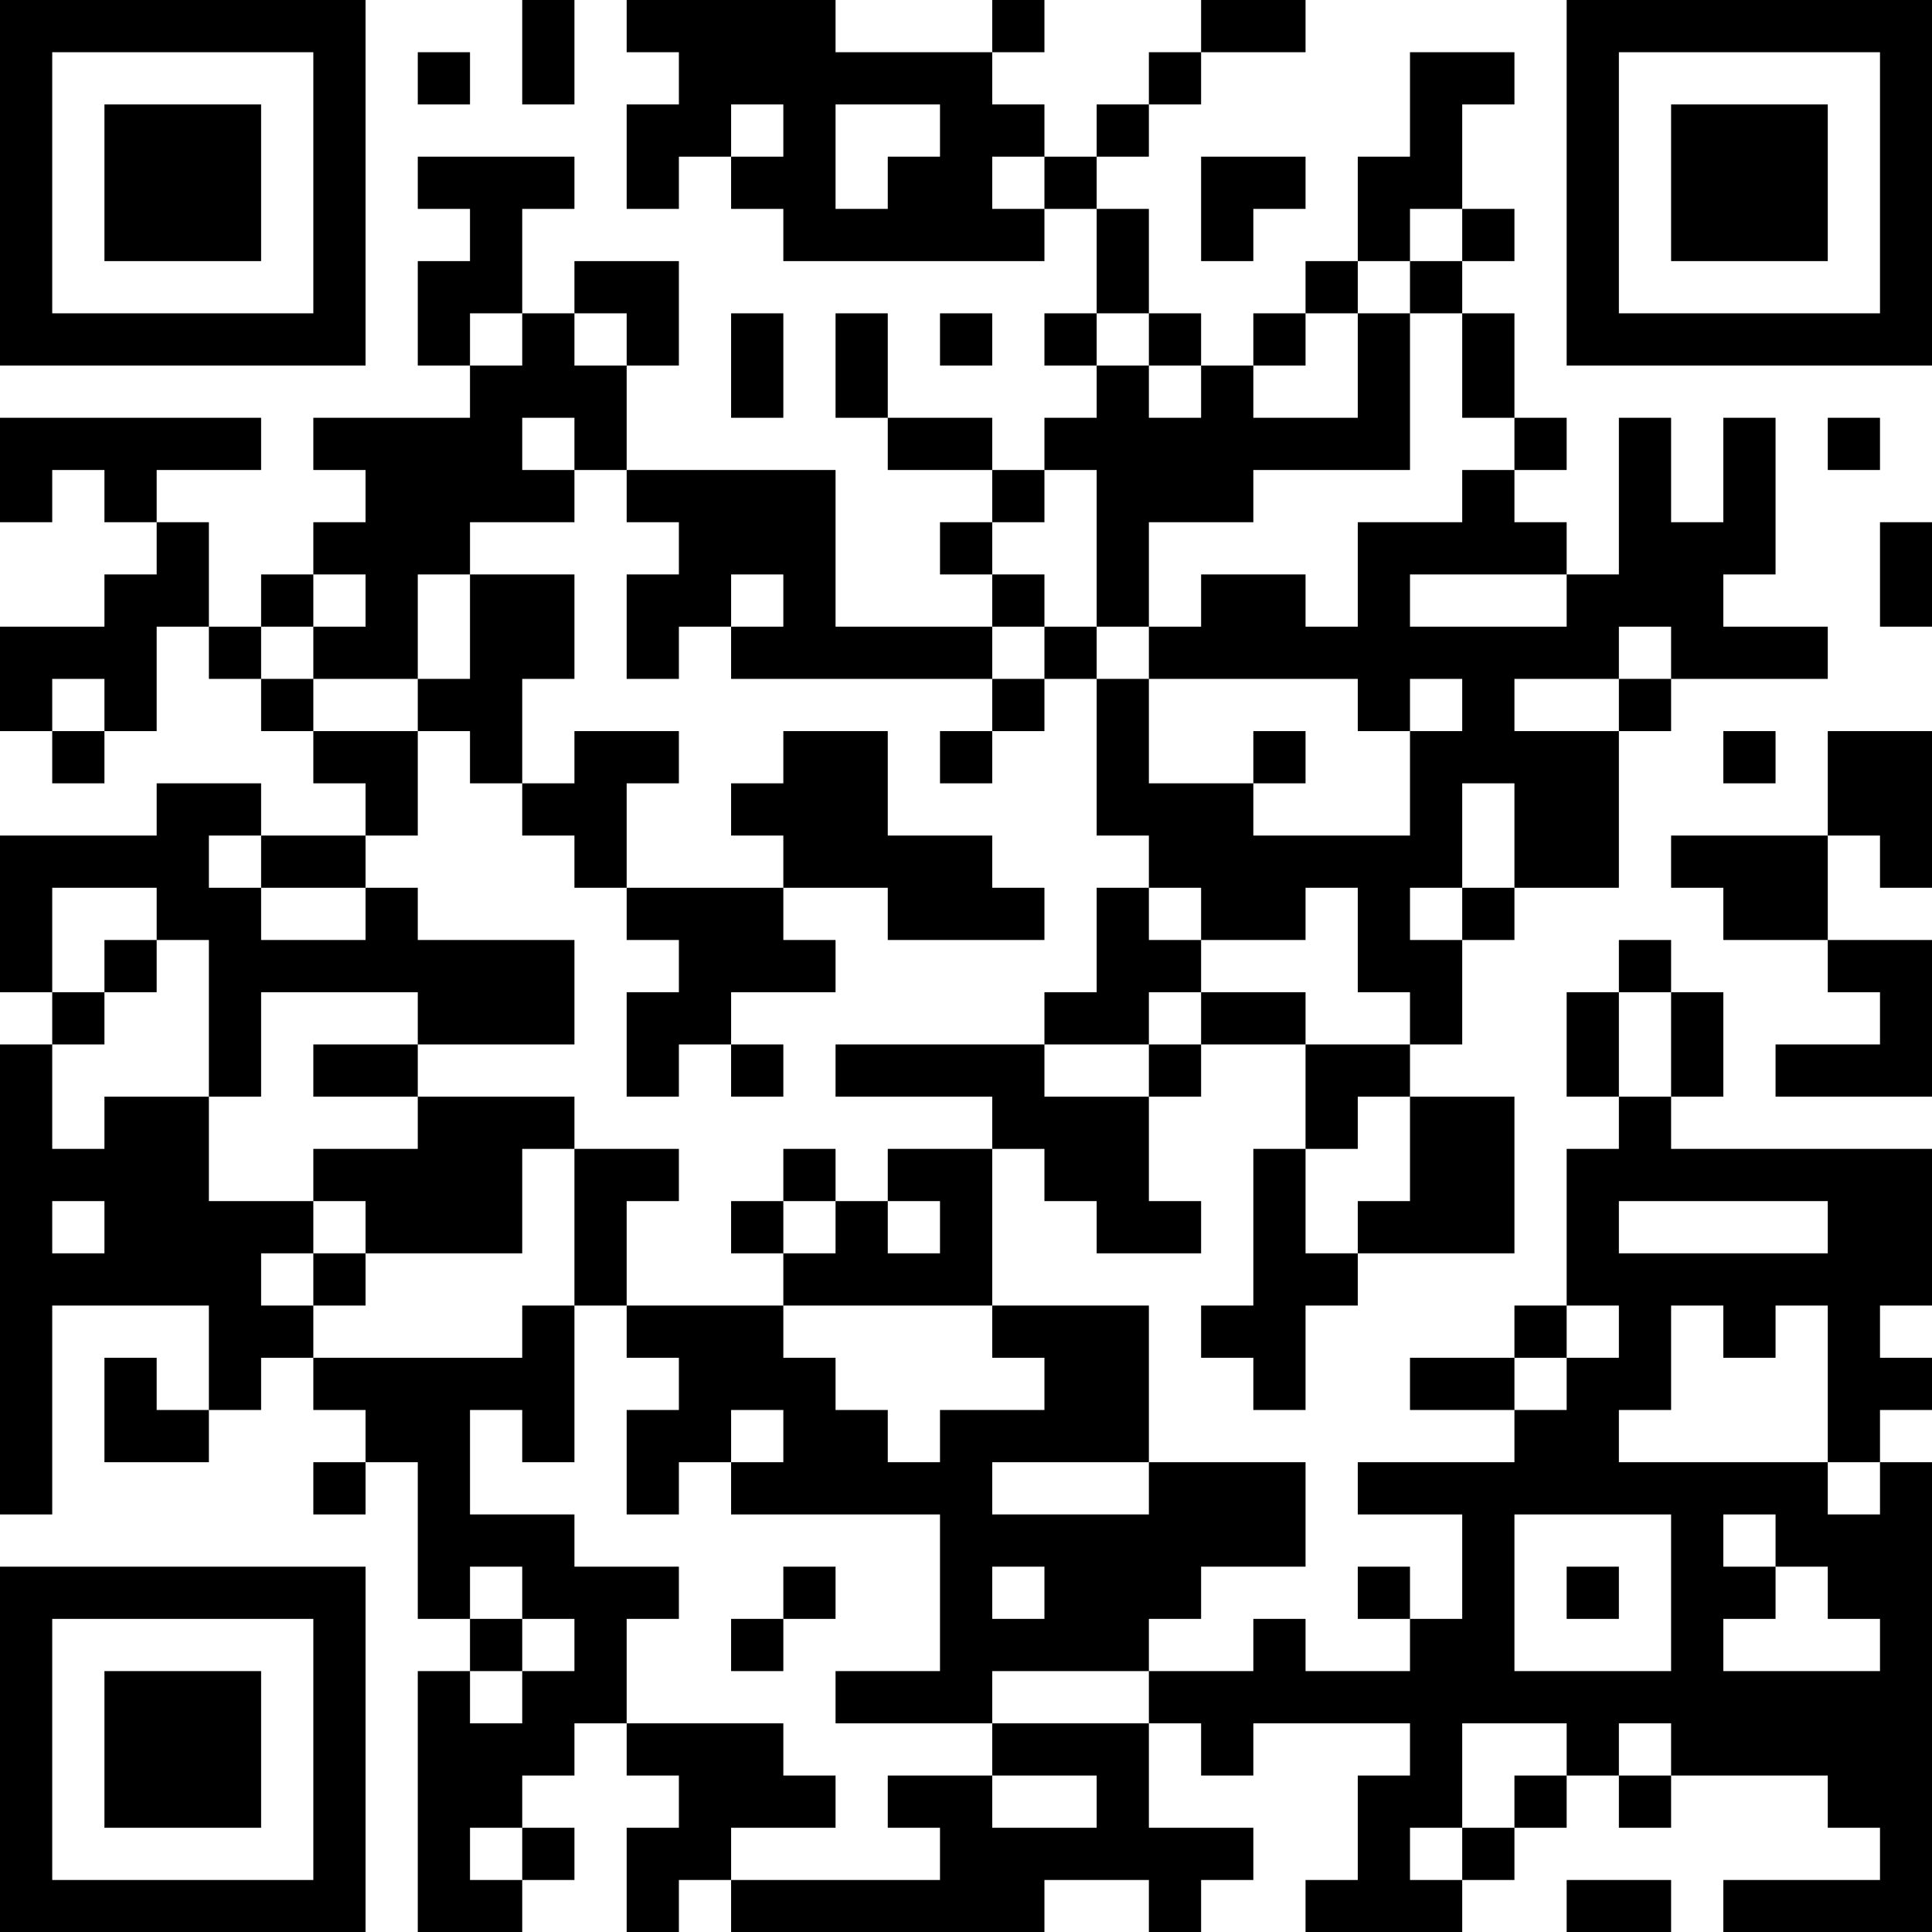 <?xml version="1.0" encoding="UTF-8"?>
<svg xmlns="http://www.w3.org/2000/svg" version="1.1" width="100" height="100" viewBox="0 0 100 100"><rect x="0" y="0" width="100" height="100" fill="#ffffff"/><g transform="scale(2.703)"><g transform="translate(0,0)"><path fill-rule="evenodd" d="M10 0L10 2L11 2L11 0ZM12 0L12 1L13 1L13 2L12 2L12 4L13 4L13 3L14 3L14 4L15 4L15 5L20 5L20 4L21 4L21 6L20 6L20 7L21 7L21 8L20 8L20 9L19 9L19 8L17 8L17 6L16 6L16 8L17 8L17 9L19 9L19 10L18 10L18 11L19 11L19 12L16 12L16 9L12 9L12 7L13 7L13 5L11 5L11 6L10 6L10 4L11 4L11 3L8 3L8 4L9 4L9 5L8 5L8 7L9 7L9 8L6 8L6 9L7 9L7 10L6 10L6 11L5 11L5 12L4 12L4 10L3 10L3 9L5 9L5 8L0 8L0 10L1 10L1 9L2 9L2 10L3 10L3 11L2 11L2 12L0 12L0 14L1 14L1 15L2 15L2 14L3 14L3 12L4 12L4 13L5 13L5 14L6 14L6 15L7 15L7 16L5 16L5 15L3 15L3 16L0 16L0 19L1 19L1 20L0 20L0 29L1 29L1 25L4 25L4 27L3 27L3 26L2 26L2 28L4 28L4 27L5 27L5 26L6 26L6 27L7 27L7 28L6 28L6 29L7 29L7 28L8 28L8 31L9 31L9 32L8 32L8 37L10 37L10 36L11 36L11 35L10 35L10 34L11 34L11 33L12 33L12 34L13 34L13 35L12 35L12 37L13 37L13 36L14 36L14 37L20 37L20 36L22 36L22 37L23 37L23 36L24 36L24 35L22 35L22 33L23 33L23 34L24 34L24 33L27 33L27 34L26 34L26 36L25 36L25 37L28 37L28 36L29 36L29 35L30 35L30 34L31 34L31 35L32 35L32 34L35 34L35 35L36 35L36 36L33 36L33 37L37 37L37 28L36 28L36 27L37 27L37 26L36 26L36 25L37 25L37 22L32 22L32 21L33 21L33 19L32 19L32 18L31 18L31 19L30 19L30 21L31 21L31 22L30 22L30 25L29 25L29 26L27 26L27 27L29 27L29 28L26 28L26 29L28 29L28 31L27 31L27 30L26 30L26 31L27 31L27 32L25 32L25 31L24 31L24 32L22 32L22 31L23 31L23 30L25 30L25 28L22 28L22 25L19 25L19 22L20 22L20 23L21 23L21 24L23 24L23 23L22 23L22 21L23 21L23 20L25 20L25 22L24 22L24 25L23 25L23 26L24 26L24 27L25 27L25 25L26 25L26 24L29 24L29 21L27 21L27 20L28 20L28 18L29 18L29 17L31 17L31 14L32 14L32 13L35 13L35 12L33 12L33 11L34 11L34 8L33 8L33 10L32 10L32 8L31 8L31 11L30 11L30 10L29 10L29 9L30 9L30 8L29 8L29 6L28 6L28 5L29 5L29 4L28 4L28 2L29 2L29 1L27 1L27 3L26 3L26 5L25 5L25 6L24 6L24 7L23 7L23 6L22 6L22 4L21 4L21 3L22 3L22 2L23 2L23 1L25 1L25 0L23 0L23 1L22 1L22 2L21 2L21 3L20 3L20 2L19 2L19 1L20 1L20 0L19 0L19 1L16 1L16 0ZM8 1L8 2L9 2L9 1ZM14 2L14 3L15 3L15 2ZM16 2L16 4L17 4L17 3L18 3L18 2ZM19 3L19 4L20 4L20 3ZM23 3L23 5L24 5L24 4L25 4L25 3ZM27 4L27 5L26 5L26 6L25 6L25 7L24 7L24 8L26 8L26 6L27 6L27 9L24 9L24 10L22 10L22 12L21 12L21 9L20 9L20 10L19 10L19 11L20 11L20 12L19 12L19 13L14 13L14 12L15 12L15 11L14 11L14 12L13 12L13 13L12 13L12 11L13 11L13 10L12 10L12 9L11 9L11 8L10 8L10 9L11 9L11 10L9 10L9 11L8 11L8 13L6 13L6 12L7 12L7 11L6 11L6 12L5 12L5 13L6 13L6 14L8 14L8 16L7 16L7 17L5 17L5 16L4 16L4 17L5 17L5 18L7 18L7 17L8 17L8 18L11 18L11 20L8 20L8 19L5 19L5 21L4 21L4 18L3 18L3 17L1 17L1 19L2 19L2 20L1 20L1 22L2 22L2 21L4 21L4 23L6 23L6 24L5 24L5 25L6 25L6 26L10 26L10 25L11 25L11 28L10 28L10 27L9 27L9 29L11 29L11 30L13 30L13 31L12 31L12 33L15 33L15 34L16 34L16 35L14 35L14 36L18 36L18 35L17 35L17 34L19 34L19 35L21 35L21 34L19 34L19 33L22 33L22 32L19 32L19 33L16 33L16 32L18 32L18 29L14 29L14 28L15 28L15 27L14 27L14 28L13 28L13 29L12 29L12 27L13 27L13 26L12 26L12 25L15 25L15 26L16 26L16 27L17 27L17 28L18 28L18 27L20 27L20 26L19 26L19 25L15 25L15 24L16 24L16 23L17 23L17 24L18 24L18 23L17 23L17 22L19 22L19 21L16 21L16 20L20 20L20 21L22 21L22 20L23 20L23 19L25 19L25 20L27 20L27 19L26 19L26 17L25 17L25 18L23 18L23 17L22 17L22 16L21 16L21 13L22 13L22 15L24 15L24 16L27 16L27 14L28 14L28 13L27 13L27 14L26 14L26 13L22 13L22 12L23 12L23 11L25 11L25 12L26 12L26 10L28 10L28 9L29 9L29 8L28 8L28 6L27 6L27 5L28 5L28 4ZM9 6L9 7L10 7L10 6ZM11 6L11 7L12 7L12 6ZM14 6L14 8L15 8L15 6ZM18 6L18 7L19 7L19 6ZM21 6L21 7L22 7L22 8L23 8L23 7L22 7L22 6ZM35 8L35 9L36 9L36 8ZM36 10L36 12L37 12L37 10ZM9 11L9 13L8 13L8 14L9 14L9 15L10 15L10 16L11 16L11 17L12 17L12 18L13 18L13 19L12 19L12 21L13 21L13 20L14 20L14 21L15 21L15 20L14 20L14 19L16 19L16 18L15 18L15 17L17 17L17 18L20 18L20 17L19 17L19 16L17 16L17 14L15 14L15 15L14 15L14 16L15 16L15 17L12 17L12 15L13 15L13 14L11 14L11 15L10 15L10 13L11 13L11 11ZM27 11L27 12L30 12L30 11ZM20 12L20 13L19 13L19 14L18 14L18 15L19 15L19 14L20 14L20 13L21 13L21 12ZM31 12L31 13L29 13L29 14L31 14L31 13L32 13L32 12ZM1 13L1 14L2 14L2 13ZM24 14L24 15L25 15L25 14ZM33 14L33 15L34 15L34 14ZM35 14L35 16L32 16L32 17L33 17L33 18L35 18L35 19L36 19L36 20L34 20L34 21L37 21L37 18L35 18L35 16L36 16L36 17L37 17L37 14ZM28 15L28 17L27 17L27 18L28 18L28 17L29 17L29 15ZM21 17L21 19L20 19L20 20L22 20L22 19L23 19L23 18L22 18L22 17ZM2 18L2 19L3 19L3 18ZM31 19L31 21L32 21L32 19ZM6 20L6 21L8 21L8 22L6 22L6 23L7 23L7 24L6 24L6 25L7 25L7 24L10 24L10 22L11 22L11 25L12 25L12 23L13 23L13 22L11 22L11 21L8 21L8 20ZM26 21L26 22L25 22L25 24L26 24L26 23L27 23L27 21ZM15 22L15 23L14 23L14 24L15 24L15 23L16 23L16 22ZM1 23L1 24L2 24L2 23ZM31 23L31 24L35 24L35 23ZM30 25L30 26L29 26L29 27L30 27L30 26L31 26L31 25ZM32 25L32 27L31 27L31 28L35 28L35 29L36 29L36 28L35 28L35 25L34 25L34 26L33 26L33 25ZM19 28L19 29L22 29L22 28ZM29 29L29 32L32 32L32 29ZM33 29L33 30L34 30L34 31L33 31L33 32L36 32L36 31L35 31L35 30L34 30L34 29ZM9 30L9 31L10 31L10 32L9 32L9 33L10 33L10 32L11 32L11 31L10 31L10 30ZM15 30L15 31L14 31L14 32L15 32L15 31L16 31L16 30ZM19 30L19 31L20 31L20 30ZM30 30L30 31L31 31L31 30ZM28 33L28 35L27 35L27 36L28 36L28 35L29 35L29 34L30 34L30 33ZM31 33L31 34L32 34L32 33ZM9 35L9 36L10 36L10 35ZM30 36L30 37L32 37L32 36ZM0 0L0 7L7 7L7 0ZM1 1L1 6L6 6L6 1ZM2 2L2 5L5 5L5 2ZM30 0L30 7L37 7L37 0ZM31 1L31 6L36 6L36 1ZM32 2L32 5L35 5L35 2ZM0 30L0 37L7 37L7 30ZM1 31L1 36L6 36L6 31ZM2 32L2 35L5 35L5 32Z" fill="#000000"/></g></g></svg>

